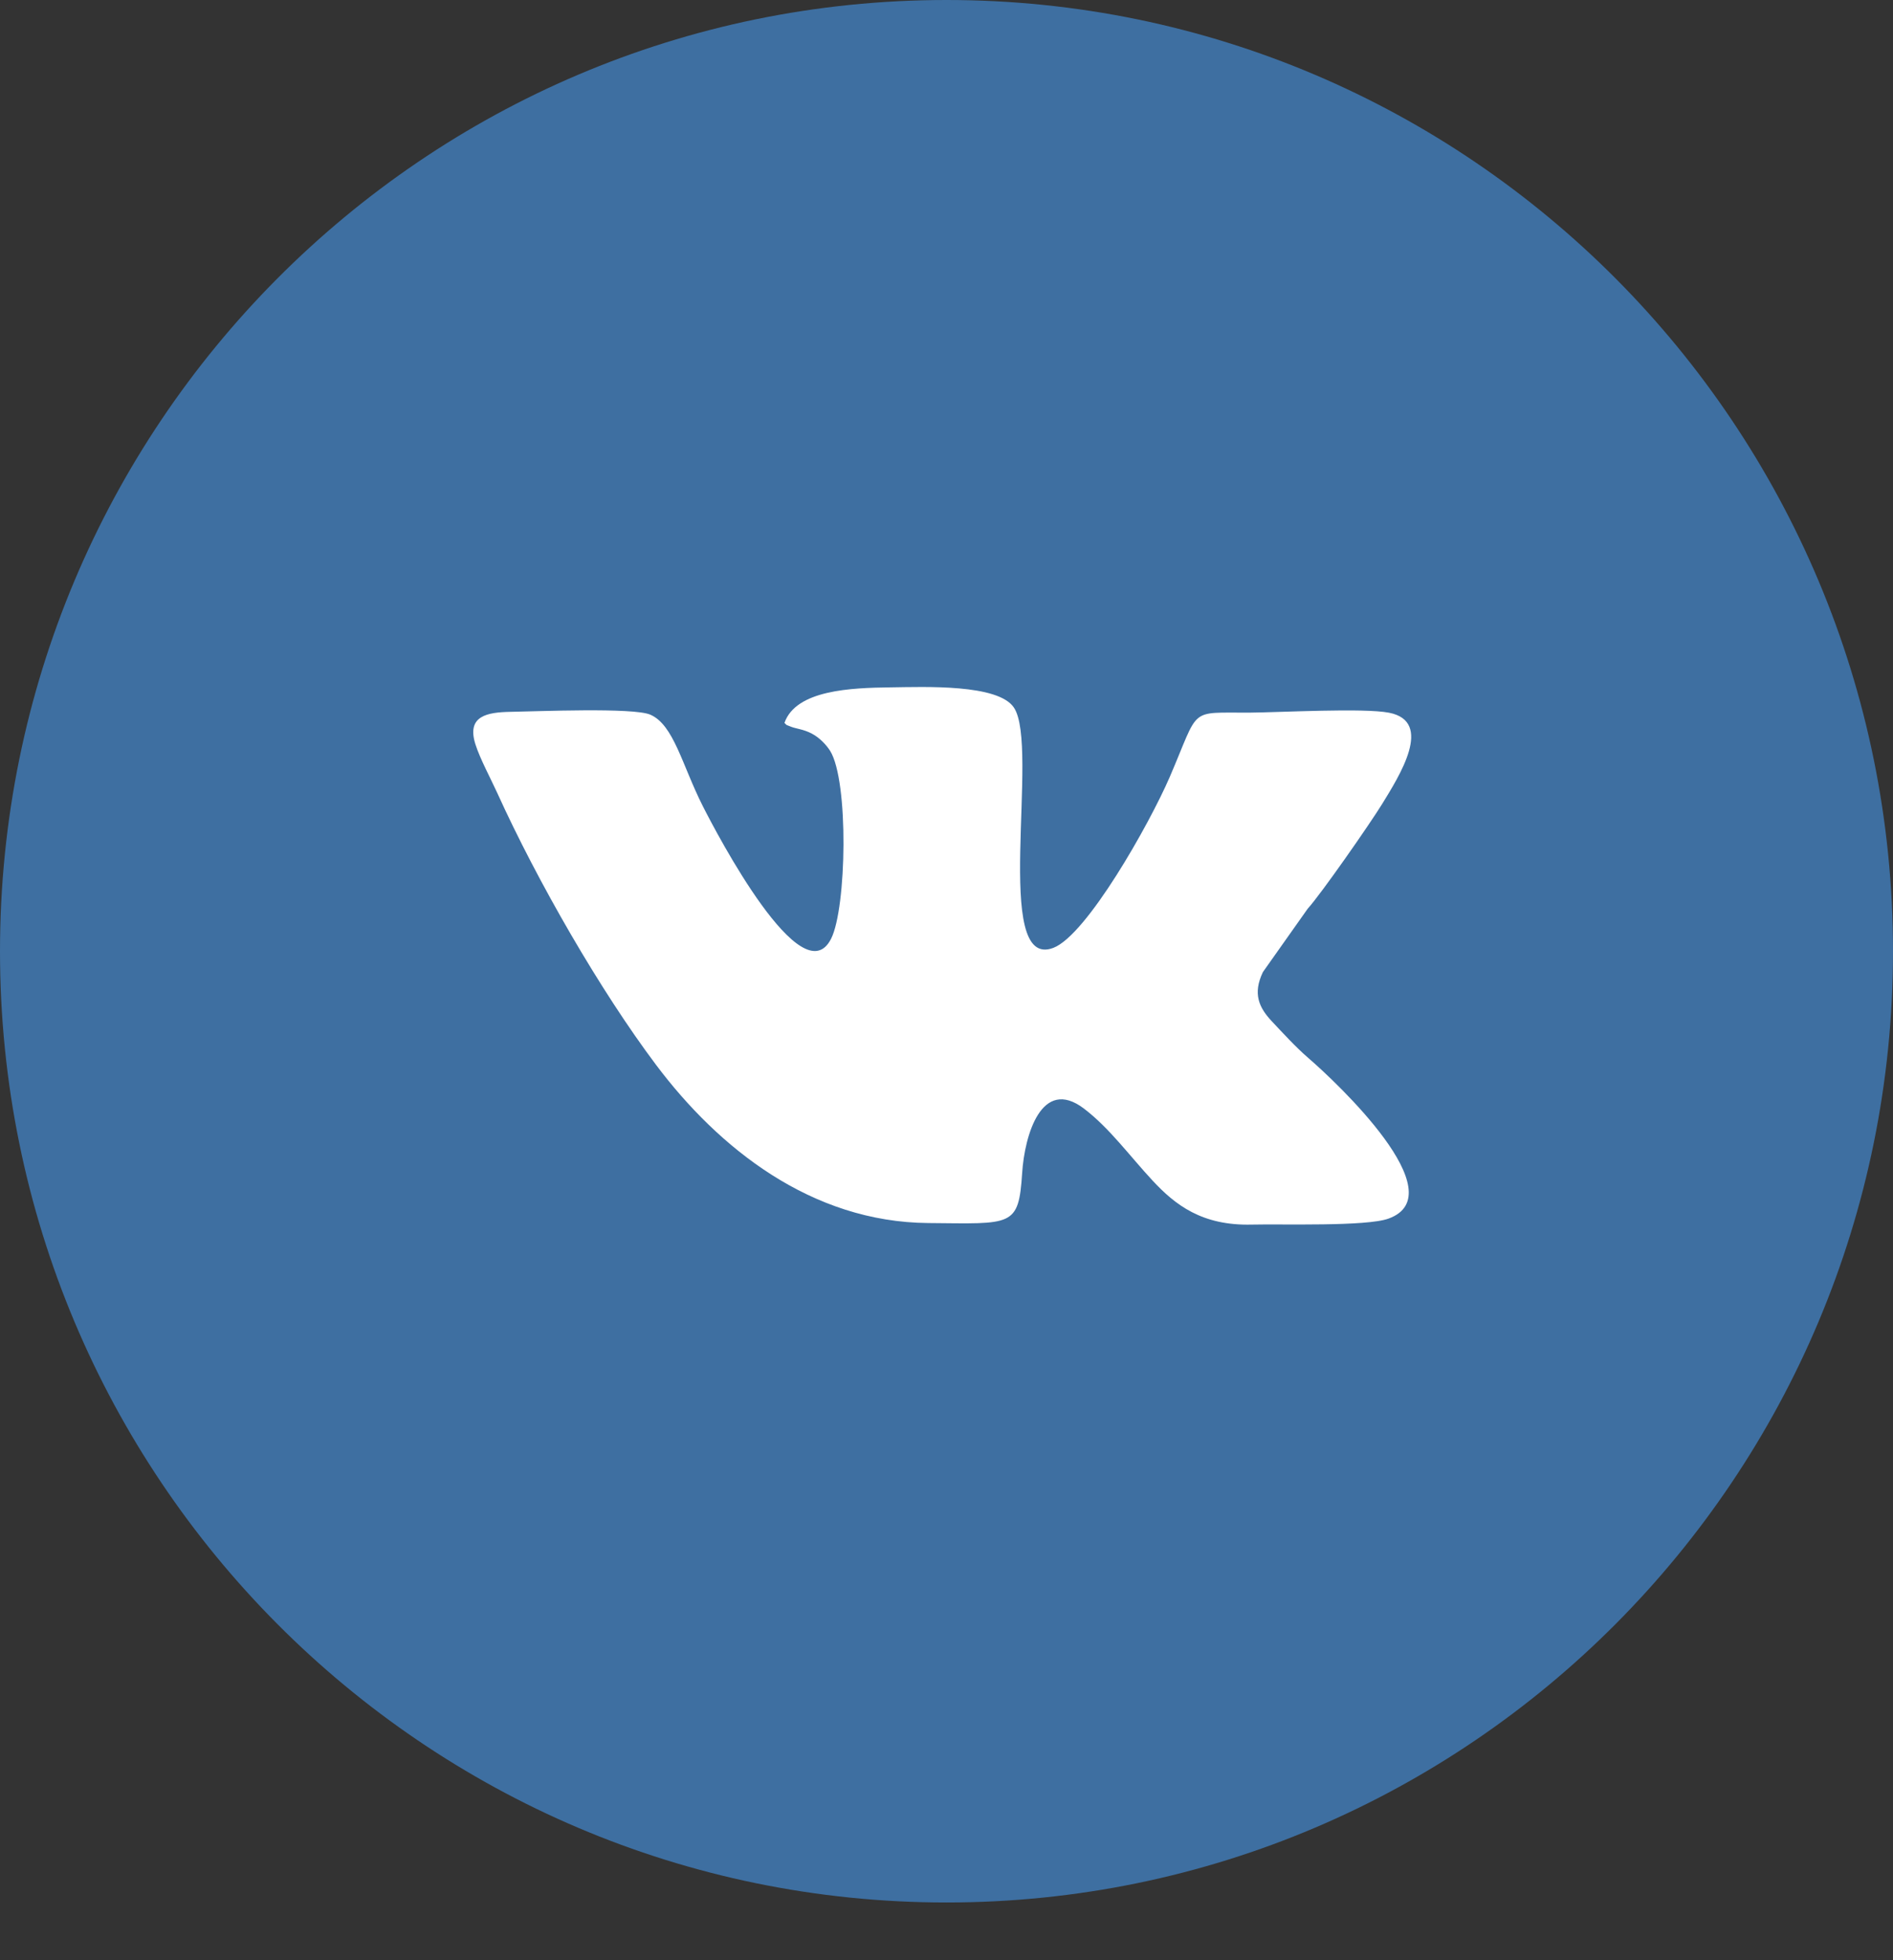 <svg width="28" height="29" viewBox="0 0 28 29" fill="none" xmlns="http://www.w3.org/2000/svg">
<rect x="0" y="0" width="28" height="29" fill="#333333" stroke="none"/>
<path fill-rule="evenodd" clip-rule="evenodd" d="M14 28.146C21.732 28.146 28 21.846 28 14.073C28 6.301 21.732 0 14 0C6.268 0 0 6.301 0 14.073C0 21.846 6.268 28.146 14 28.146Z" fill="#3E6FA1"/>
<path fill-rule="evenodd" clip-rule="evenodd" d="M15.119 17.354C15.155 16.796 15.406 15.926 16.032 16.4C16.411 16.688 16.711 17.104 17.051 17.469C17.383 17.825 17.779 18.136 18.517 18.117C18.955 18.106 20.212 18.148 20.539 18.028C21.529 17.667 19.775 16.017 19.347 15.648C19.167 15.493 18.965 15.272 18.811 15.108C18.62 14.905 18.528 14.699 18.68 14.381L19.343 13.443C19.54 13.227 20.266 12.183 20.442 11.897C20.695 11.485 21.214 10.674 20.545 10.544C20.169 10.471 18.948 10.539 18.483 10.543C17.567 10.548 17.753 10.447 17.302 11.495C17.001 12.192 16.073 13.836 15.58 14.023C14.668 14.371 15.382 11.043 14.997 10.468C14.763 10.118 13.681 10.162 13.175 10.169C12.587 10.176 11.774 10.207 11.603 10.695C11.655 10.74 11.598 10.71 11.699 10.751C11.772 10.781 11.887 10.788 12.011 10.855C12.121 10.913 12.221 11.017 12.279 11.109C12.556 11.555 12.523 13.433 12.293 13.888C11.864 14.739 10.609 12.349 10.394 11.923C10.087 11.315 9.966 10.724 9.619 10.573C9.367 10.464 7.938 10.525 7.554 10.531C7.202 10.537 6.899 10.592 7.032 11.011C7.099 11.223 7.259 11.52 7.356 11.733C7.952 13.047 8.883 14.661 9.704 15.754C10.63 16.987 11.999 18.08 13.73 18.094C14.973 18.104 15.067 18.159 15.119 17.354Z" fill="white"/>
</svg>
